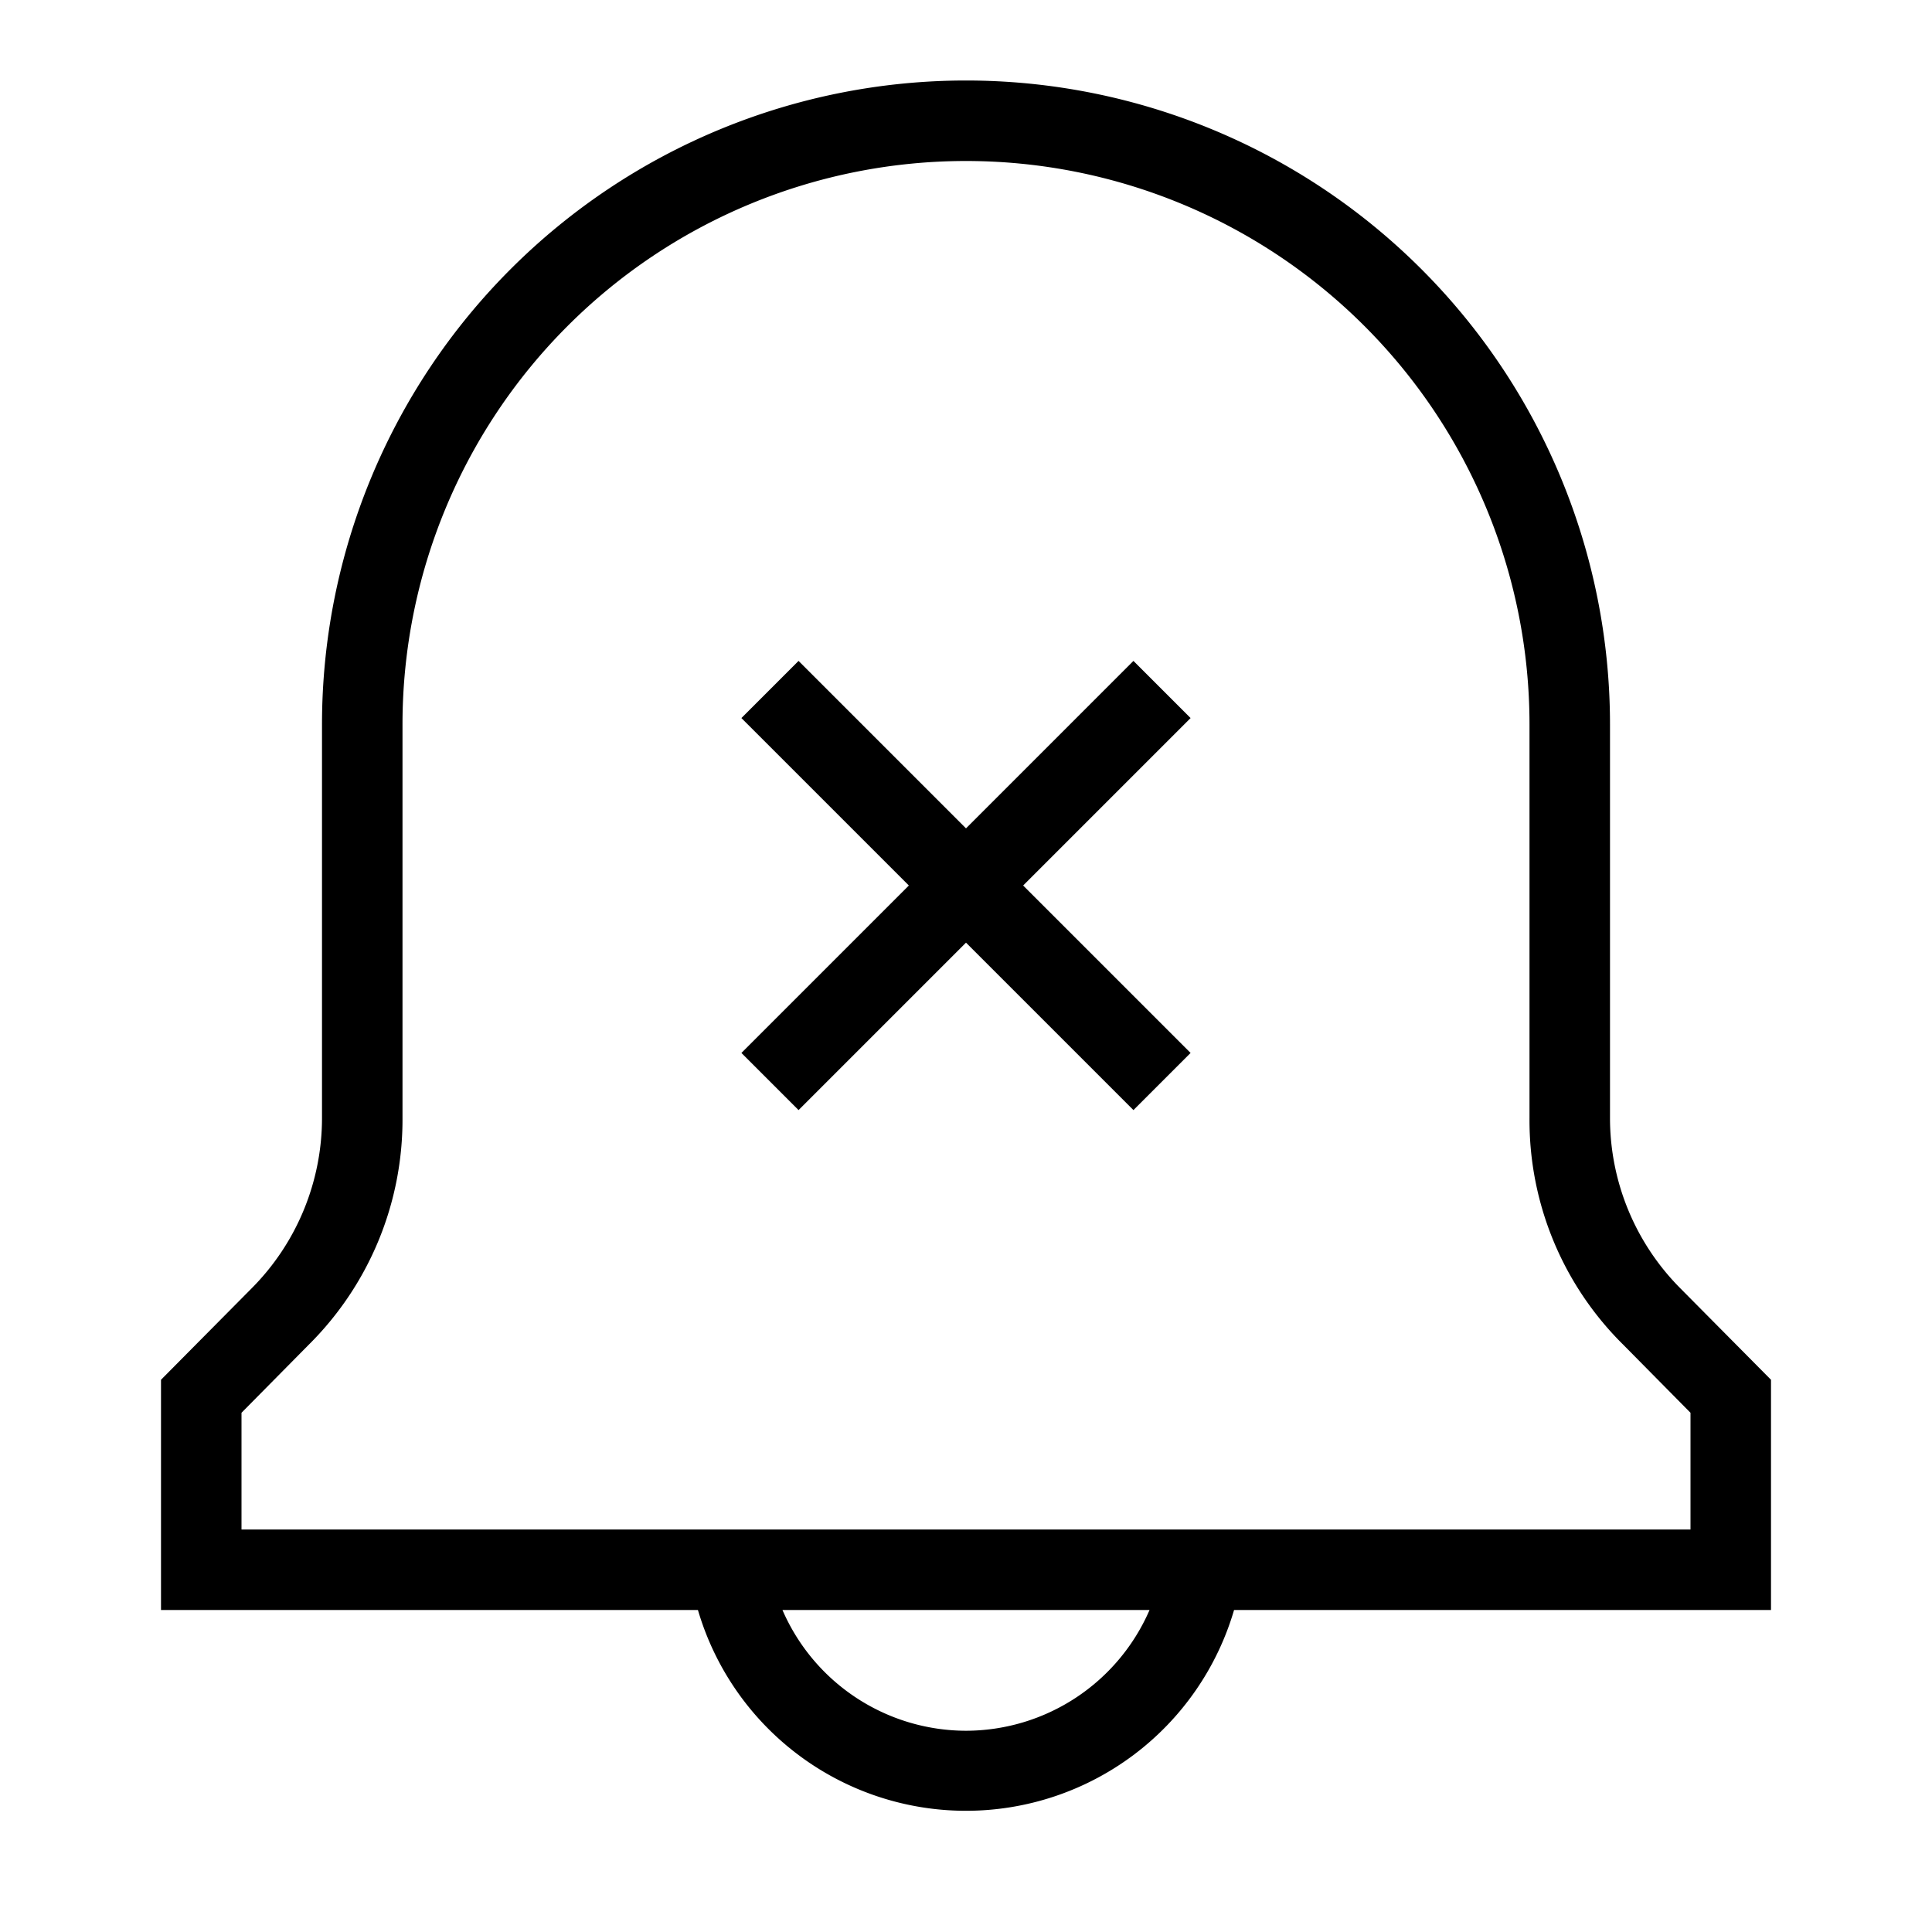 <svg xmlns="http://www.w3.org/2000/svg" viewBox="0 0 24 24"><title>iconoteka_notification_off_r_s</title><g id="Clear_3" data-name="Clear 3"><path d="M20.87,16A3,3,0,0,1,20,13.89V9A8,8,0,0,0,4,9v4.89A3,3,0,0,1,3.13,16L2,17.14V20H8.67a3.47,3.47,0,0,0,6.66,0H22V17.14ZM12,21.5A2.49,2.49,0,0,1,9.72,20h4.56A2.49,2.49,0,0,1,12,21.5ZM21,19H3V17.55l.83-.84A3.94,3.94,0,0,0,5,13.89V9A7,7,0,0,1,19,9v4.89a3.92,3.92,0,0,0,1.17,2.82l.83.84ZM14.08,8.21,12,10.29,9.92,8.21l-.71.71L11.29,11,9.21,13.08l.71.71L12,11.71l2.08,2.08.71-.71L12.71,11l2.08-2.08Z"/></g></svg>